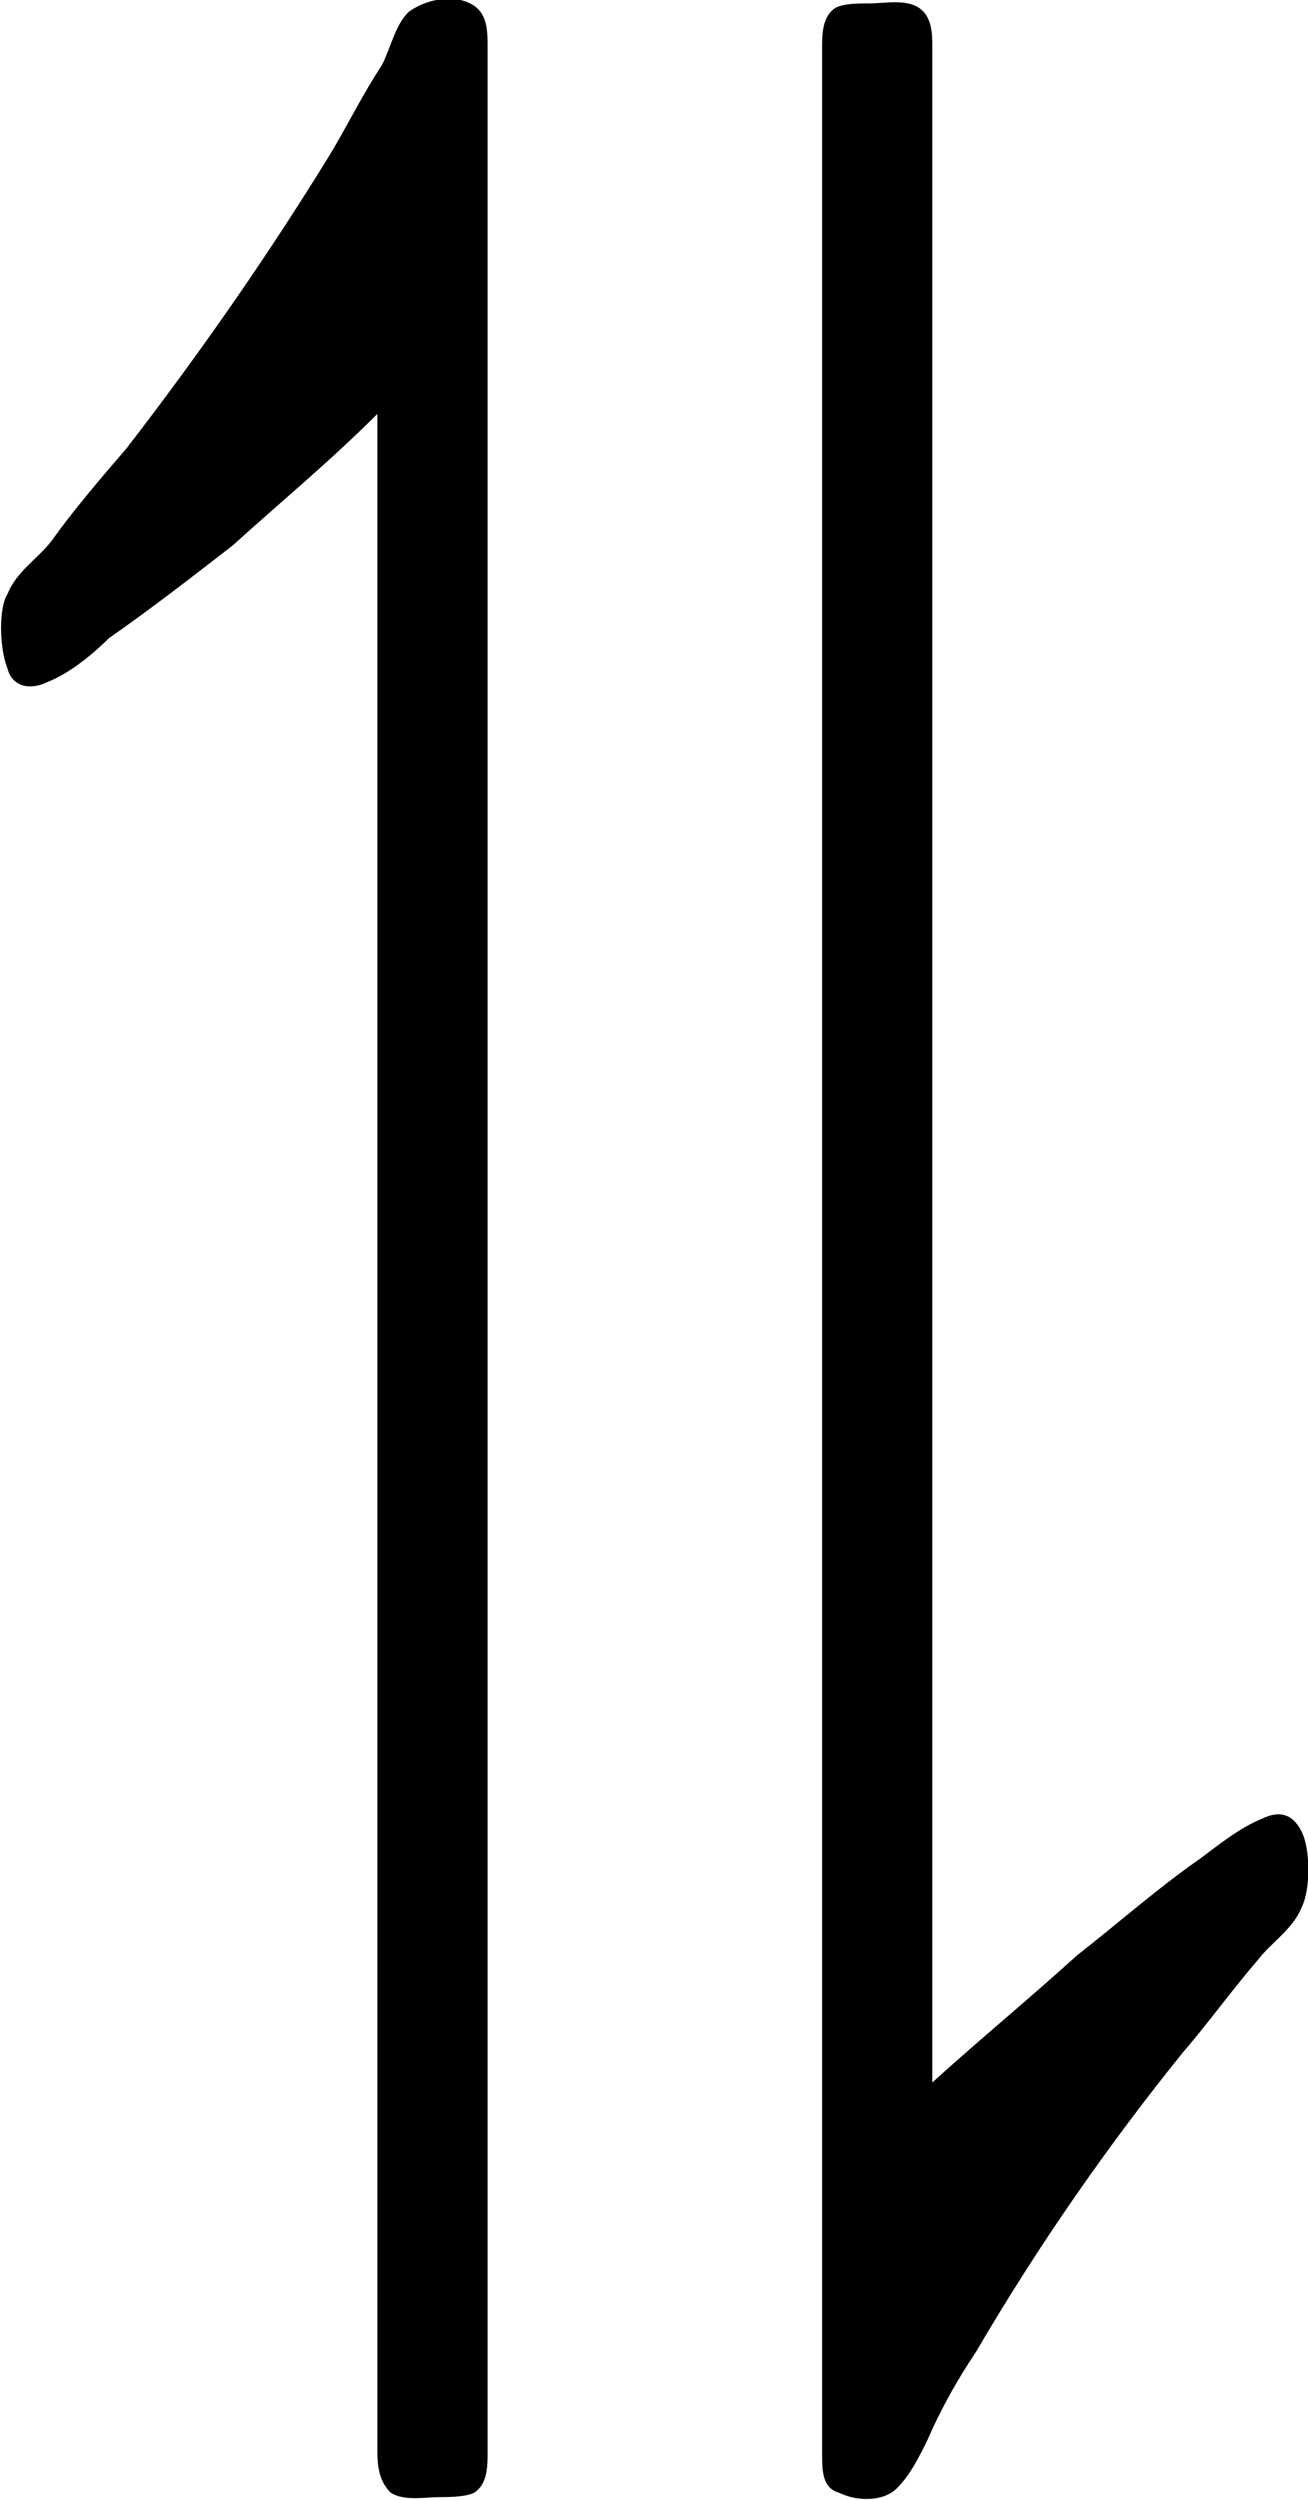 <?xml version="1.0" encoding="UTF-8"?>
<svg fill="#000000" version="1.1" viewBox="0 0 4.641 8.866" xmlns="http://www.w3.org/2000/svg" xmlns:xlink="http://www.w3.org/1999/xlink">
<defs>
<g id="a">
<path d="m2.297-5.469v6.906 0.312c0 0.047 0 0.109 0.047 0.156 0.047 0.031 0.125 0.016 0.172 0.016 0.031 0 0.094 0 0.125-0.016 0.047-0.031 0.047-0.094 0.047-0.141v-0.281-7.891-0.359c0-0.062 0-0.125-0.062-0.156s-0.156-0.016-0.219 0.031c-0.047 0.047-0.062 0.125-0.094 0.188-0.062 0.094-0.109 0.188-0.172 0.297-0.219 0.359-0.469 0.719-0.734 1.062-0.094 0.109-0.188 0.219-0.266 0.328-0.047 0.062-0.125 0.109-0.156 0.188-0.031 0.047-0.031 0.188 0 0.266 0.016 0.062 0.078 0.078 0.141 0.047 0.078-0.031 0.156-0.094 0.219-0.156 0.156-0.109 0.297-0.219 0.438-0.328 0.172-0.156 0.344-0.297 0.516-0.469zm1.969 5.922v-6.891-0.328c0-0.047 0-0.109-0.047-0.141s-0.125-0.016-0.172-0.016-0.094 0-0.125 0.016c-0.047 0.031-0.047 0.094-0.047 0.141v0.281 7.875 0.375c0 0.062 0 0.125 0.062 0.141 0.062 0.031 0.156 0.031 0.203-0.016s0.078-0.109 0.109-0.172c0.047-0.109 0.109-0.219 0.172-0.312 0.219-0.375 0.469-0.734 0.734-1.062 0.094-0.109 0.172-0.219 0.266-0.328 0.047-0.062 0.125-0.109 0.156-0.188 0.031-0.062 0.031-0.203 0-0.266s-0.078-0.078-0.141-0.047c-0.078 0.031-0.156 0.094-0.219 0.141-0.156 0.109-0.297 0.234-0.438 0.344-0.172 0.156-0.344 0.297-0.516 0.453z"/>
</g>
</defs>
<g transform="translate(-149.67 -127.83)">
<use x="148.712" y="134.765" xlink:href="#a"/>
</g>
</svg>
